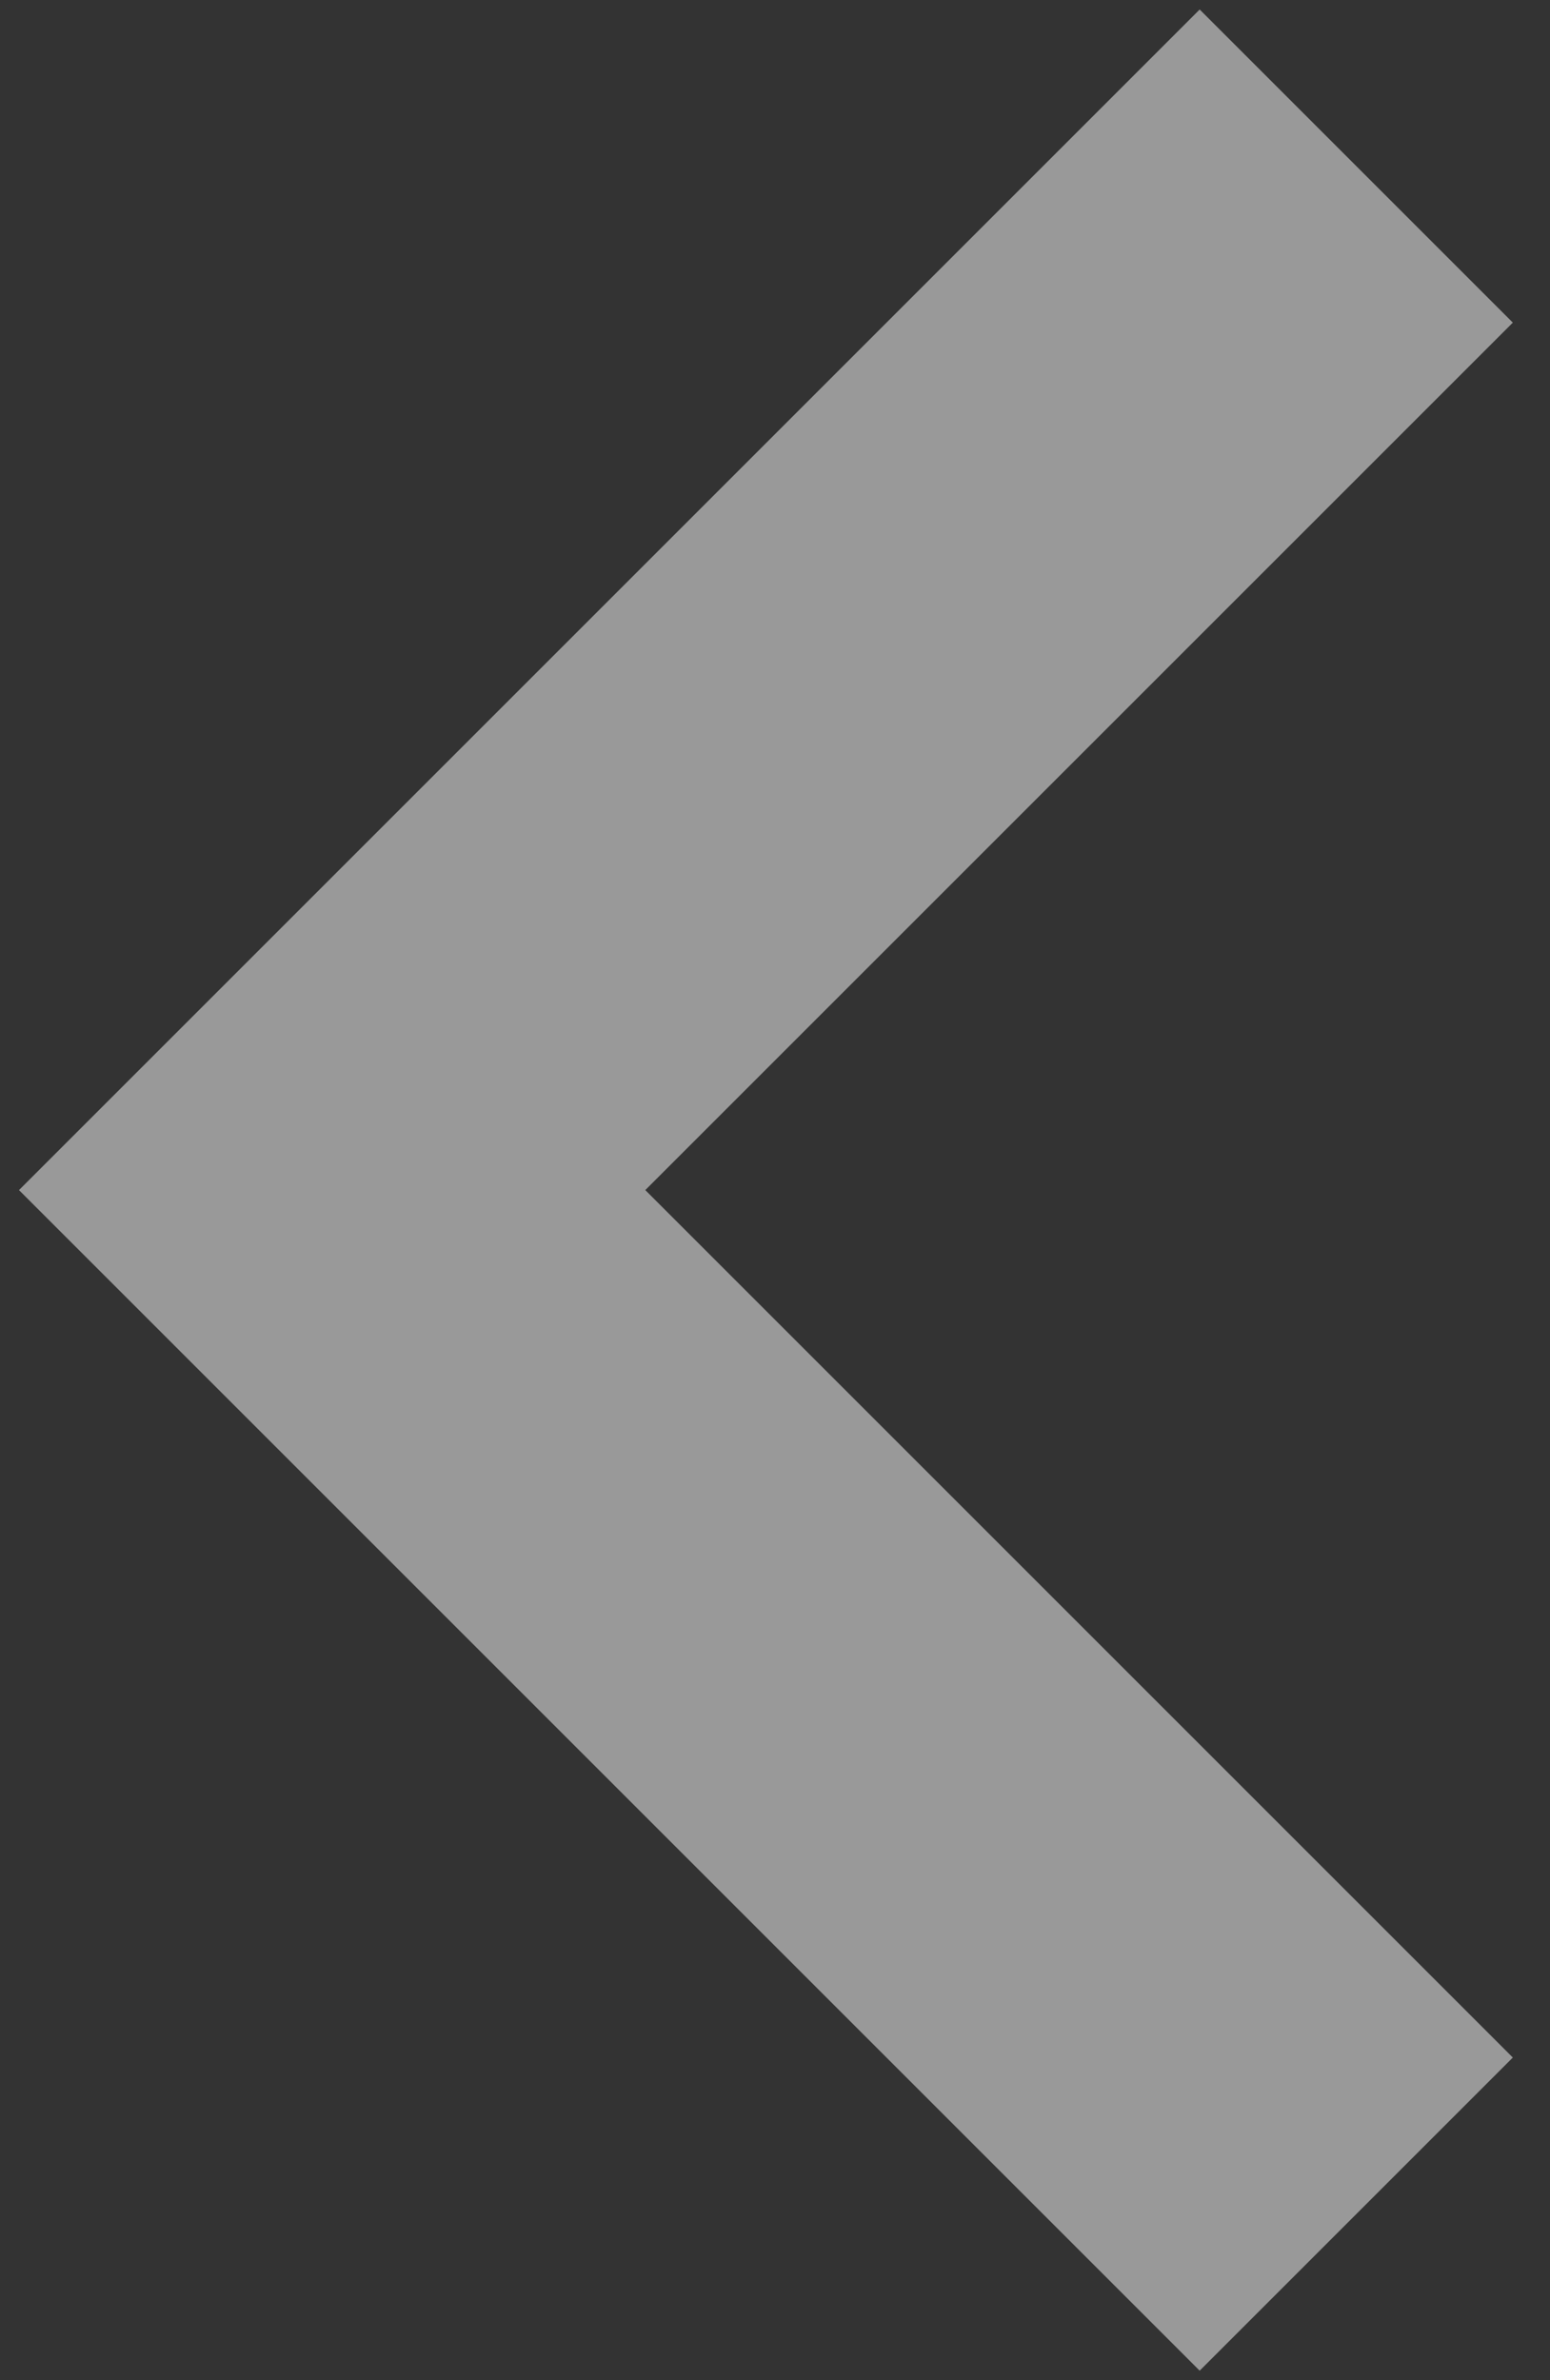 <svg width="28" height="43" viewBox="0 0 28 43" fill="none" xmlns="http://www.w3.org/2000/svg">
<rect x="0" y="0" width="28" height="43" fill="#333333" stroke="none"/>
<path d="M24.5 3L6 21.5L24.5 40" stroke="white" stroke-opacity="0.5" stroke-width="8"/>
</svg>
